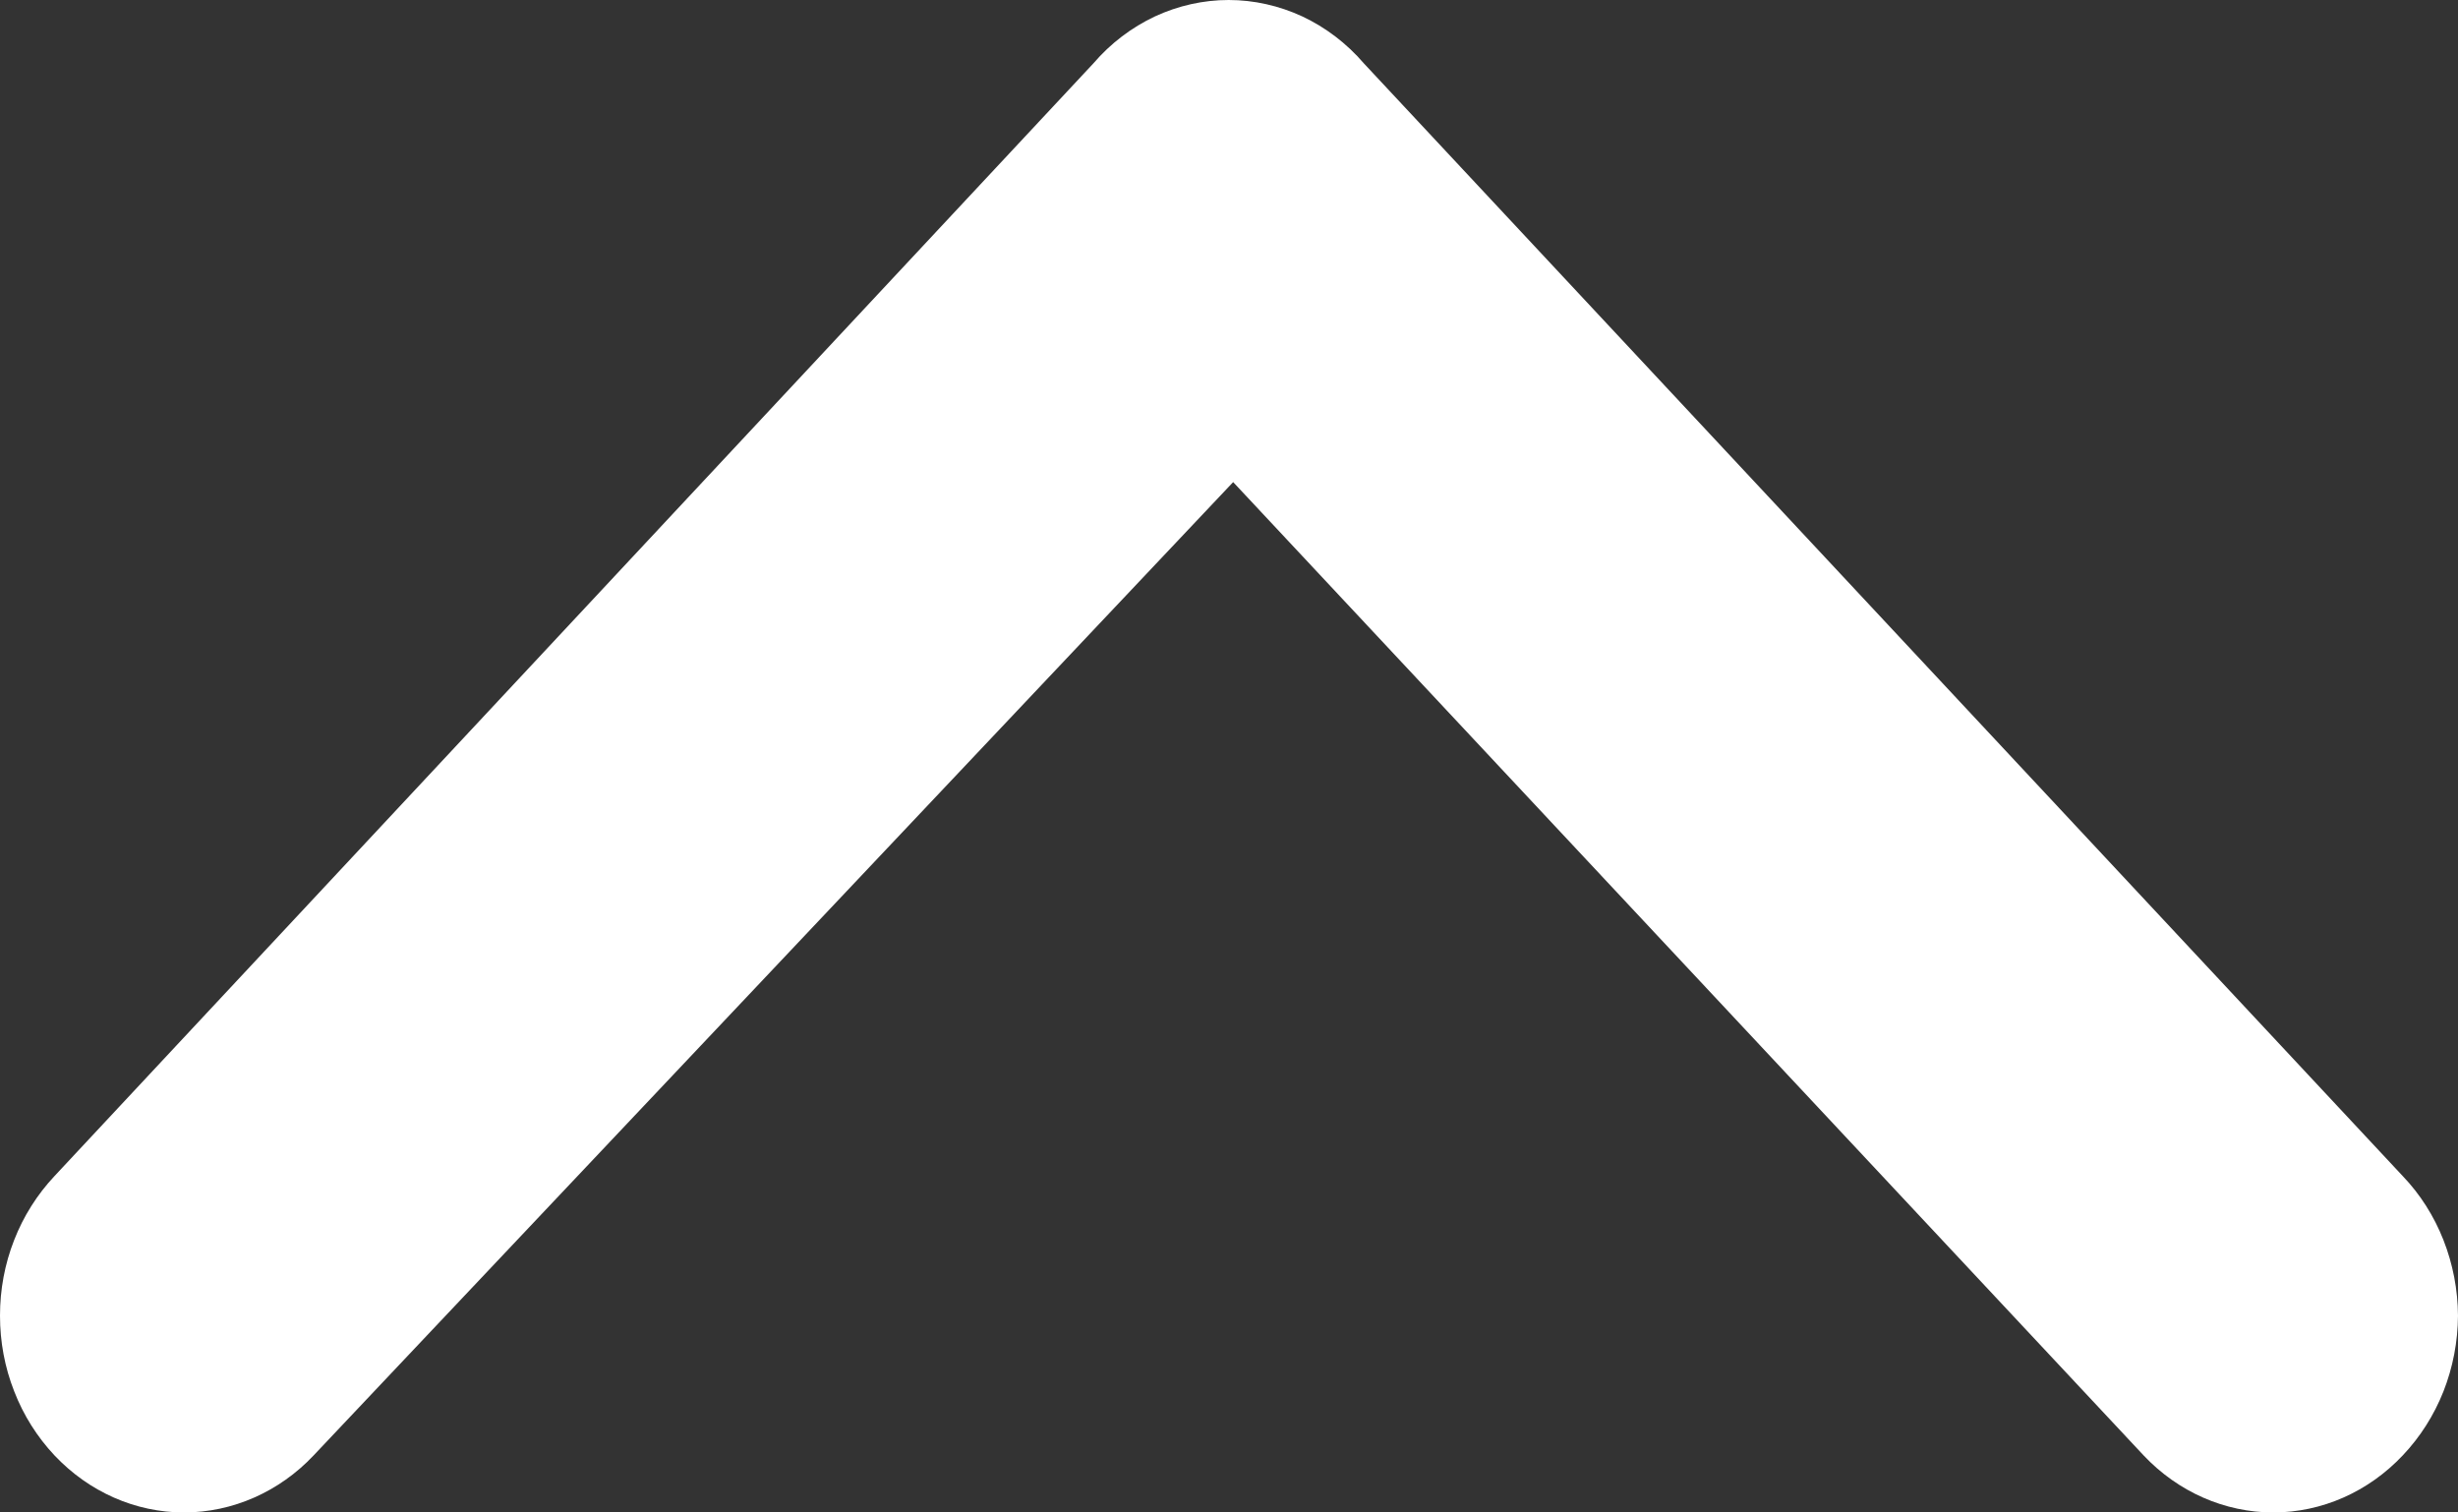 <svg width="13" height="8" viewBox="0 0 13 8" fill="none" xmlns="http://www.w3.org/2000/svg">
<rect x="0" y="0" width="13" height="8" fill="#333333" stroke="none"/>
<path d="M5.783 0.335L0.288 6.221C0.197 6.318 0.124 6.433 0.075 6.559C0.025 6.686 0 6.822 0 6.959C0 7.097 0.025 7.232 0.075 7.359C0.124 7.486 0.197 7.601 0.288 7.698C0.47 7.891 0.716 8 0.973 8C1.23 8 1.477 7.891 1.659 7.698L6.522 2.55L11.337 7.698C11.519 7.891 11.766 8 12.023 8C12.28 8 12.526 7.891 12.708 7.698C12.8 7.601 12.873 7.486 12.923 7.36C12.973 7.233 12.999 7.097 13 6.959C12.999 6.822 12.973 6.686 12.923 6.559C12.873 6.432 12.8 6.317 12.708 6.221L7.213 0.335C7.122 0.229 7.011 0.145 6.888 0.087C6.765 0.03 6.632 0 6.498 0C6.364 0 6.231 0.03 6.108 0.087C5.985 0.145 5.874 0.229 5.783 0.335Z" fill="white"/>
</svg>

